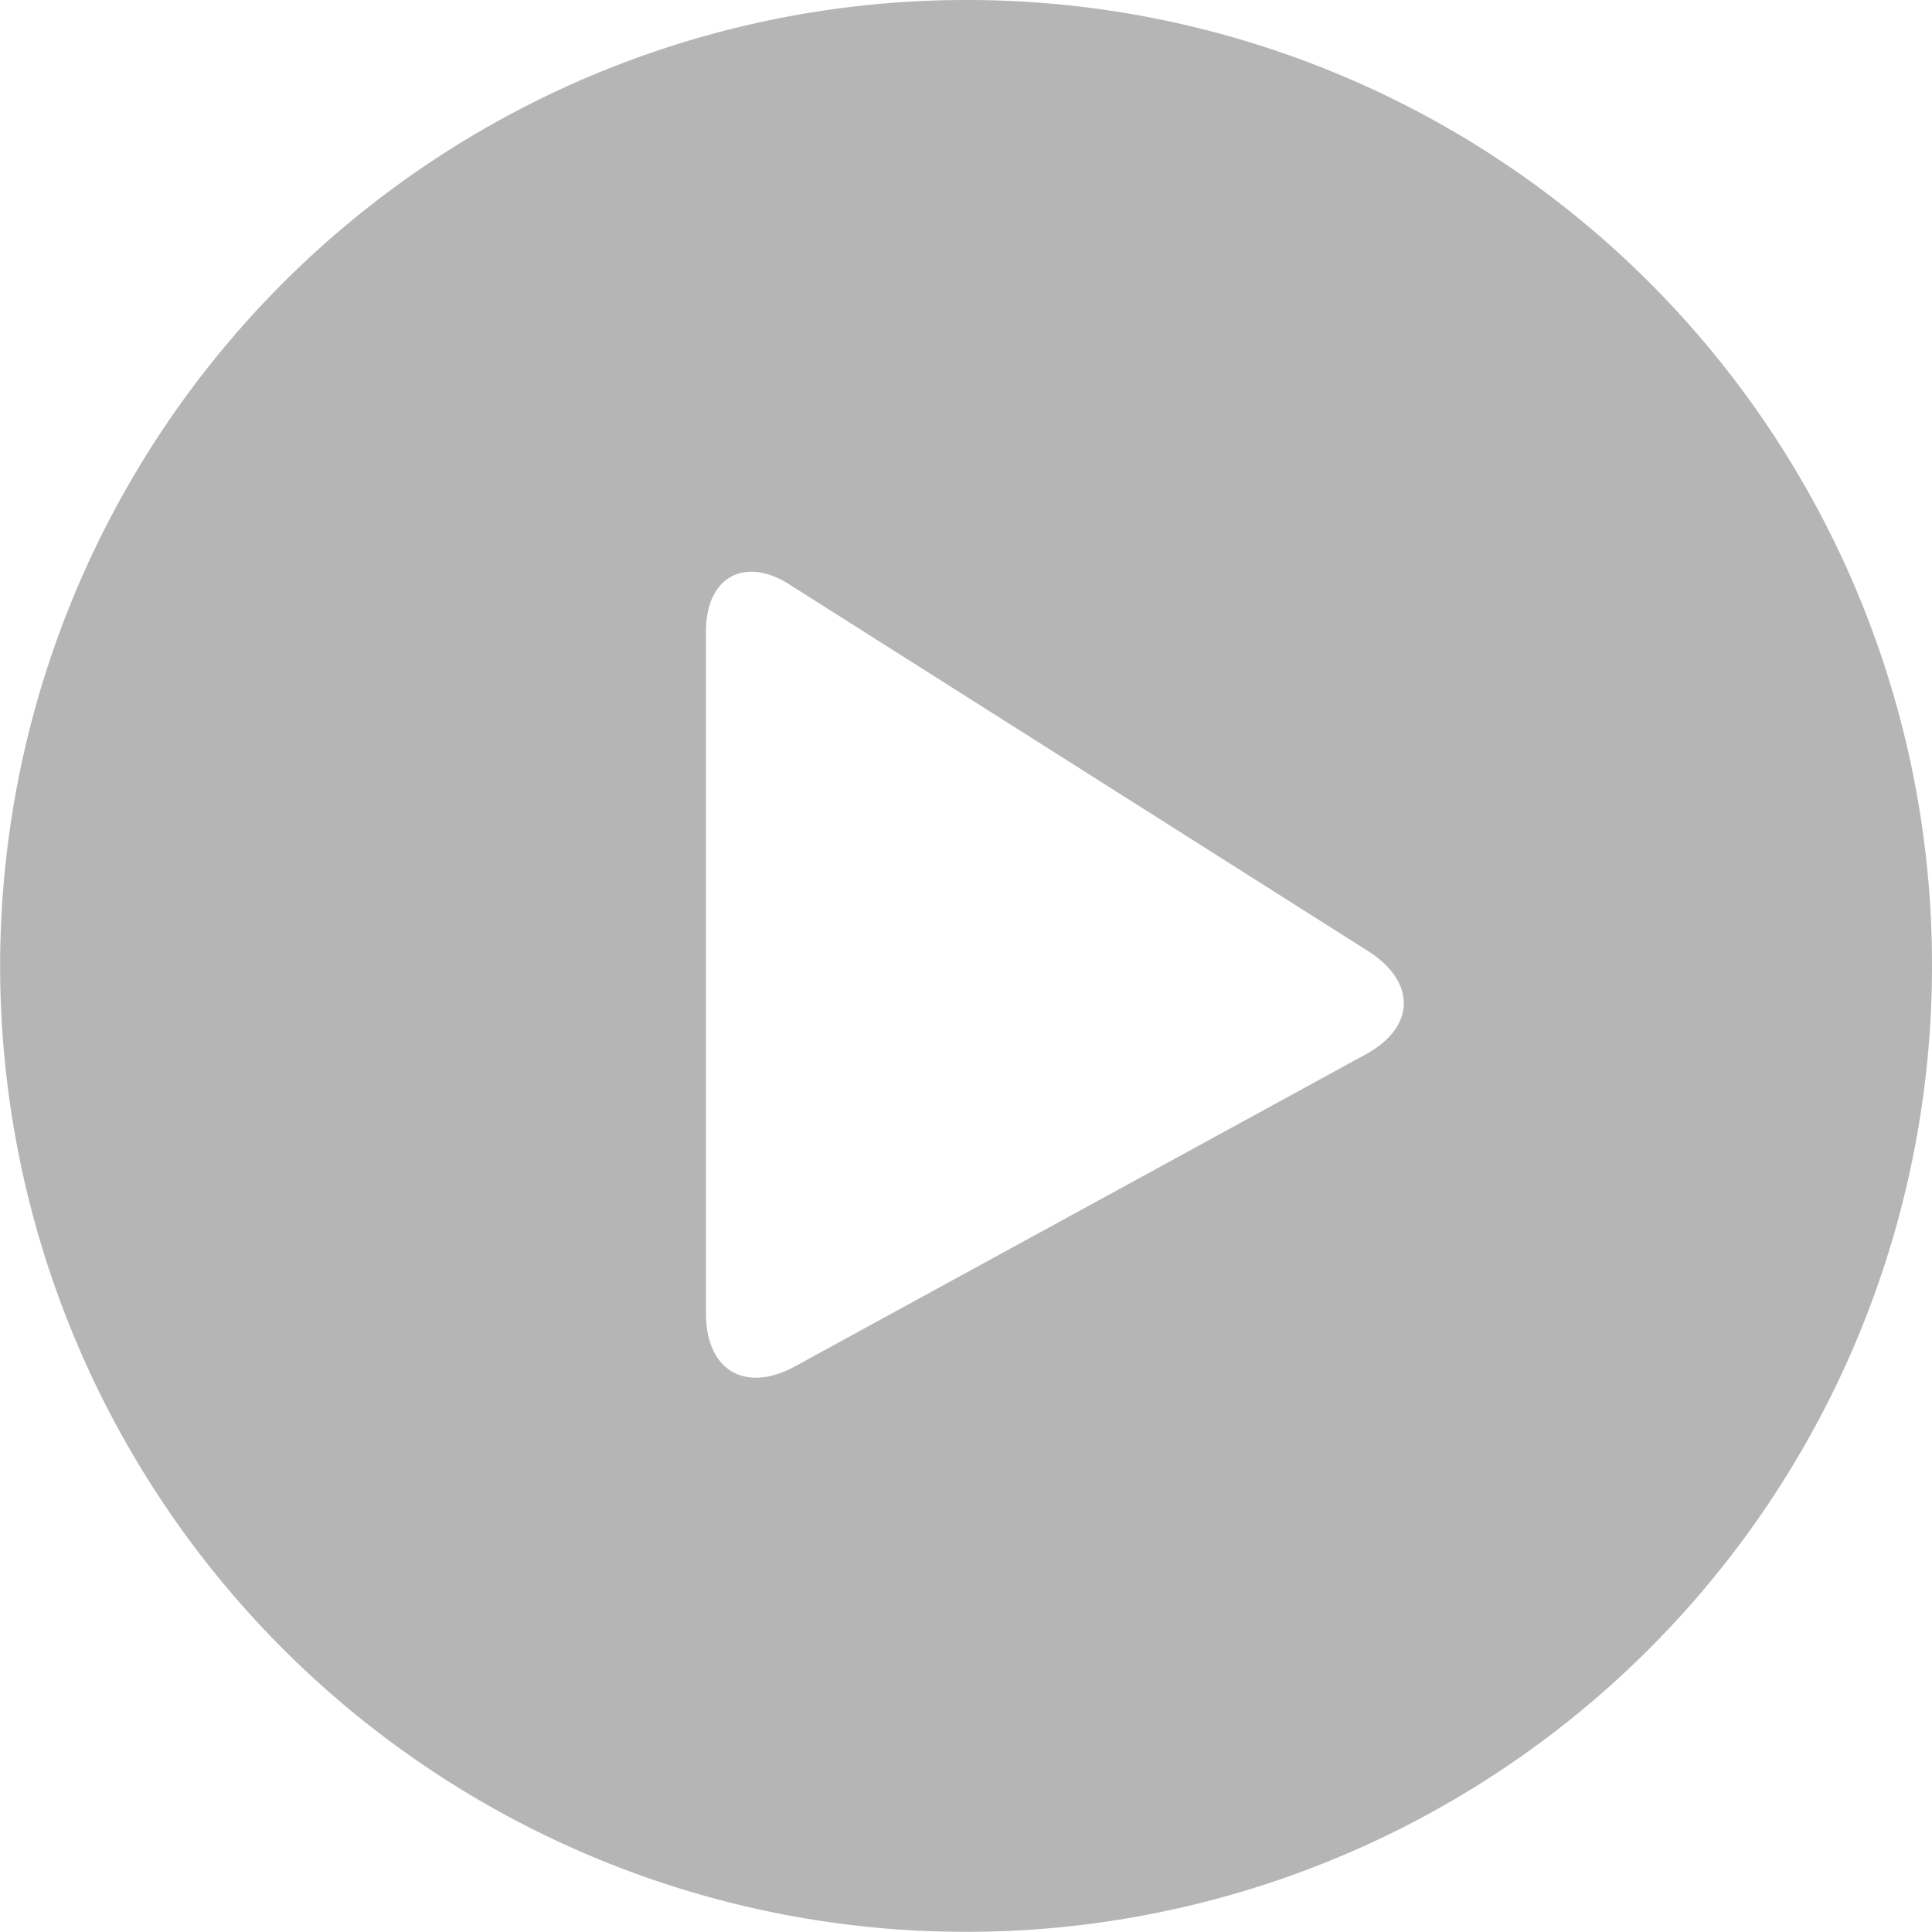 <svg id="Layer_1" data-name="Layer 1" xmlns="http://www.w3.org/2000/svg" width="58.94" height="58.937" viewBox="0 0 58.94 58.937"><defs><style>.cls-1{opacity:0.5;}.cls-2{fill:#6b6b6b;fill-rule:evenodd;}</style></defs><g class="cls-1"><path class="cls-2" d="M26.199,44.019c-1.488.808-2.703.135-2.703-1.62V21.589c0-1.69,1.215-2.298,2.566-1.418L43.76,31.384c1.42.948,1.353,2.298-.133,3.108Zm5.229-41.691a29.468,29.468,0,1,0,29.471,29.468A29.429,29.429,0,0,0,31.427,2.328Z" transform="translate(-1.959 -2.328)"/></g></svg>